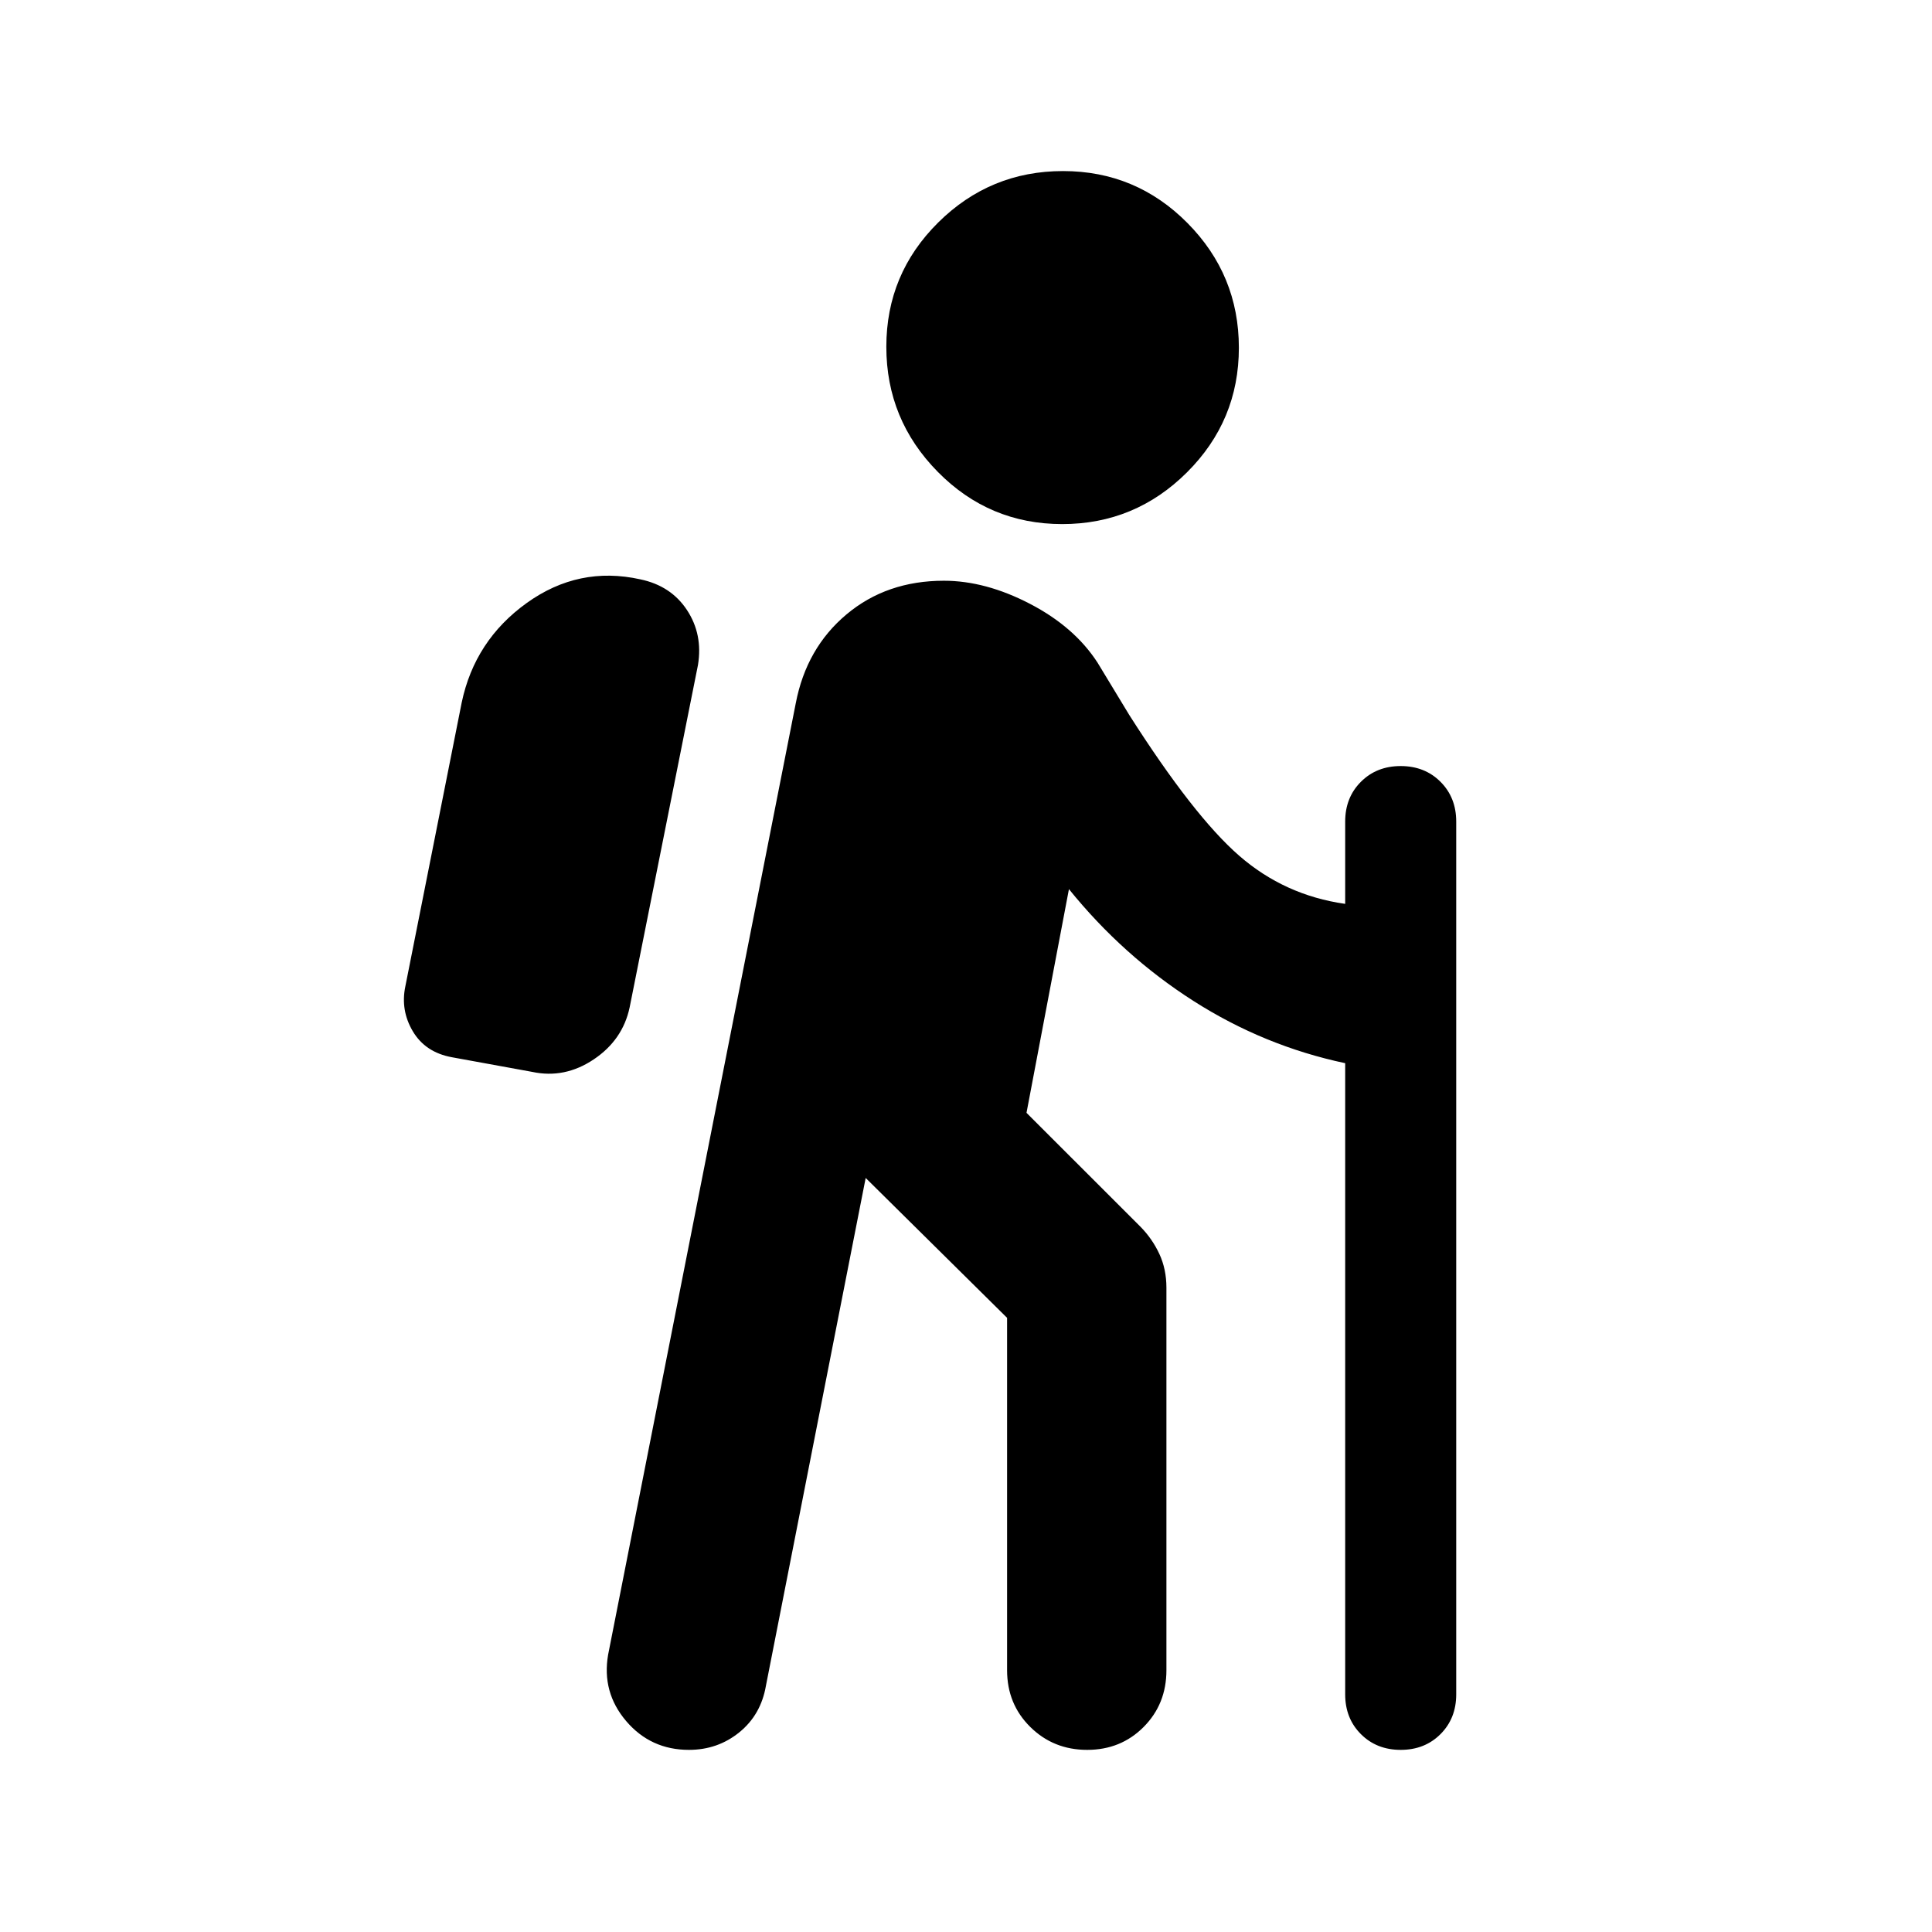 <svg xmlns="http://www.w3.org/2000/svg" height="20" viewBox="0 -960 960 960" width="20"><path d="M430.152-374.674 380.587-122.37q-2.478 14.435-13.229 23.153-10.751 8.717-25.014 8.717-19.018 0-31.214-14.315-12.195-14.315-8.956-32.989l93.239-472.761q5.269-27.435 25.211-44.152 19.941-16.718 48.376-16.718 20.717 0 42.794 11.478 22.076 11.479 33.554 29.196l15.761 26q32 50.239 54.587 69.924 22.587 19.685 52.717 23.967v-40.891q0-11.954 7.816-19.771 7.817-7.816 19.771-7.816t19.771 7.816q7.816 7.817 7.816 19.771v433.674q0 11.954-7.816 19.77Q707.954-90.5 696-90.5t-19.771-7.816q-7.816-7.817-7.816-19.771v-313.625q-40.37-8.549-75.422-30.944-35.053-22.396-61.839-55.539l-21.087 111.152 56.686 56.658q5.879 6.009 9.358 13.534 3.478 7.525 3.478 16.721v190.043q0 16.825-11.321 28.206Q556.946-90.5 540.211-90.5t-28.267-11.381q-11.531-11.381-11.531-28.206v-175.087l-70.261-69.5Zm-165.739-52.717-39.935-7.283q-13.138-2.43-19.341-12.867-6.203-10.437-3.724-22.35l28-141q6.478-30.913 32.293-49.468 25.815-18.554 56.432-11.776 15.253 3.178 23.21 15.255 7.956 12.076 5.478 27.271l-33.957 170.153q-3.43 16.206-17.867 25.875-14.437 9.668-30.589 6.19Zm263.371-272.196q-36.219 0-61.795-25.944-25.576-25.943-25.576-62.162 0-36.218 25.792-61.763Q491.997-875 528.216-875t61.795 25.792q25.576 25.792 25.576 62.011t-25.792 61.914q-25.792 25.696-62.011 25.696Z"/></svg>
